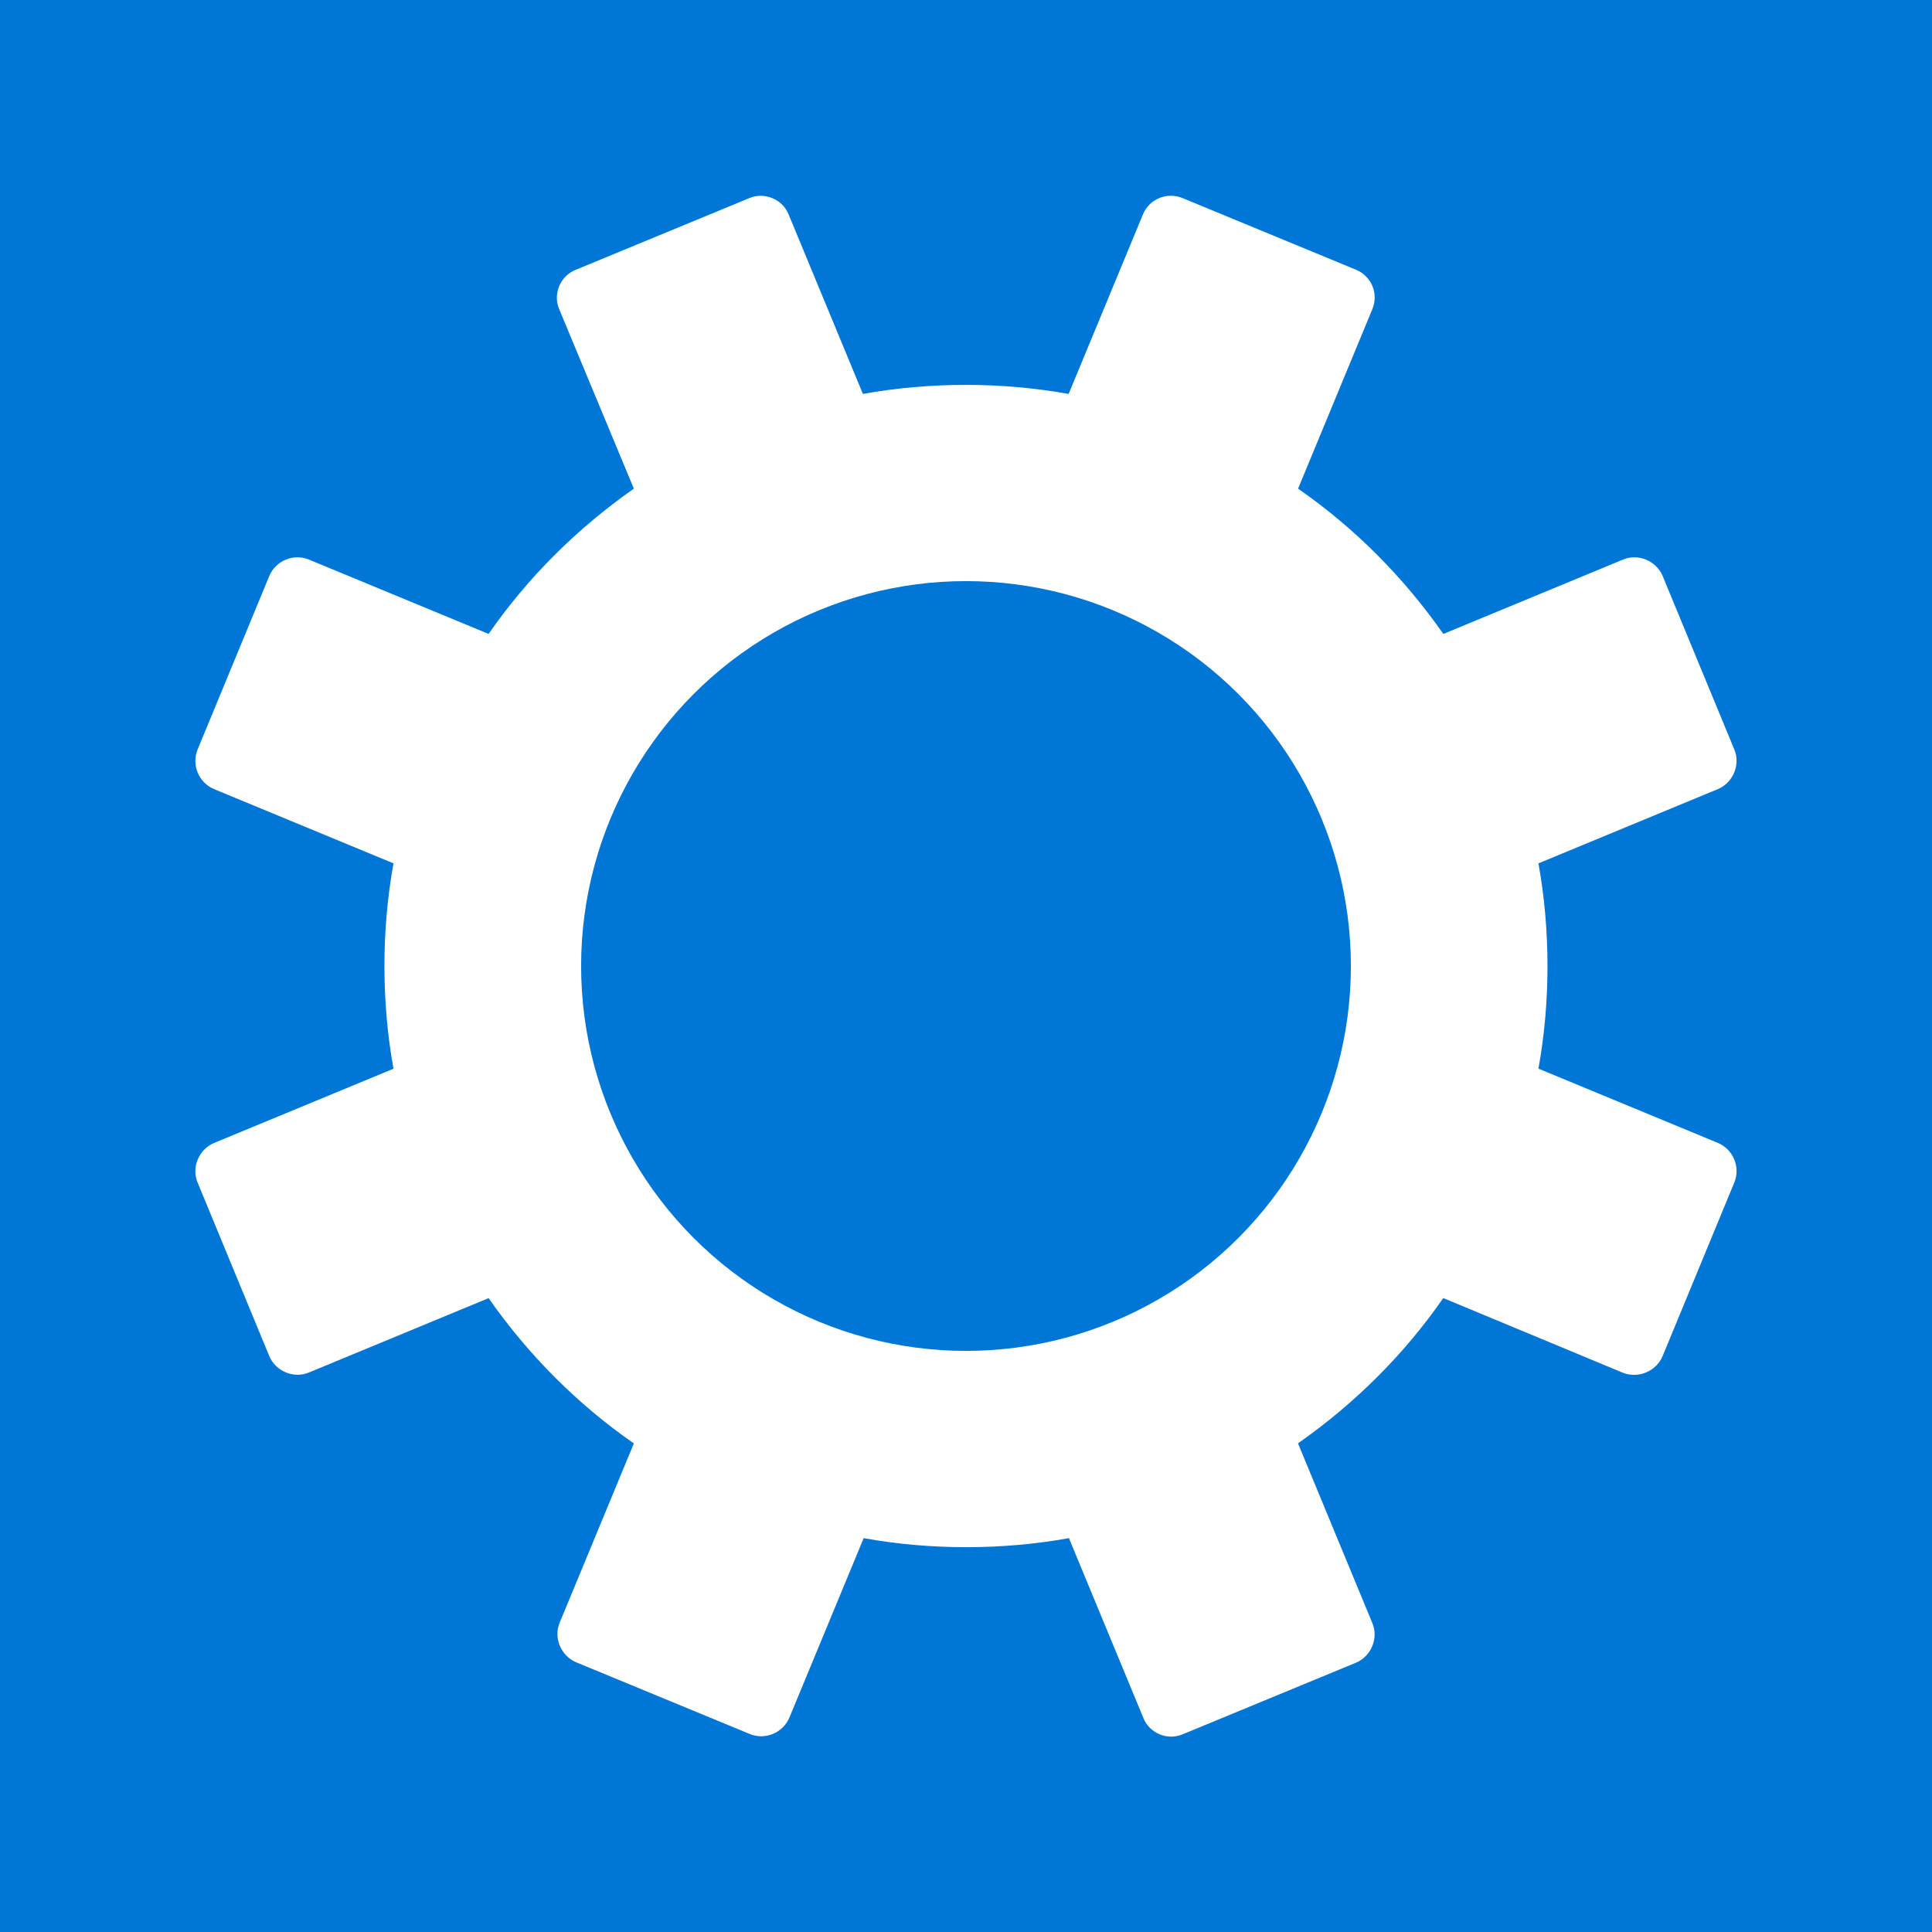 <svg xmlns="http://www.w3.org/2000/svg" xml:space="preserve" width="256px" height="256px" version="1.1" shape-rendering="geometricPrecision" text-rendering="geometricPrecision" image-rendering="optimizeQuality" fill-rule="evenodd" clip-rule="evenodd"
viewBox="0 0 256 256">
	<polygon fill="white" points="0,256 256,256 256,0 0,0"/>
	<path fill="#0077D7" d="M256 256l0 -256 -256 0 0 256 256 0zm-128 -205c4.65,0 9.2,0.41 13.6,1.2l9.85 -23.8c0.85,-2.05 3.2,-3 5.25,-2.15l23 9.5c2,0.85 3,3.1 2.15,5.2l-9.85 23.8c7.5,5.2 14,11.75 19.25,19.25l23.8 -9.85c2,-0.85 4.4,0.15 5.25,2.15l9.5 23c0.85,2 -0.15,4.4 -2.15,5.25l-23.8 9.85c0.8,4.40 1.2,9 1.2,13.6 0,4.65 -0.4,9.2 -1.2,13.6l23.8 9.85c2,0.85 3,3.2 2.15,5.25l-9.5 23c-0.85,2 -3.2,3 -5.25,2.2l-23.81 -9.9c-5.20,7.5 -11.75,14 -19.25,19.25l9.85 23.81c0.85,2 -0.15,4.4 -2.15,5.25l-23 9.5c-2,0.85 -4.4,-0.15 -5.2,-2.2l-9.85 -23.8c-4.4,0.8 -9,1.2 -13.6,1.2 -4.65,0 -9.2,-0.4 -13.6,-1.2l-9.85 23.8c-0.85,2 -3.2,3 -5.25,2.15l-23 -9.5c-2,-0.85 -3,-3.2 -2.2,-5.2l9.85 -23.8c-7.5,-5.2 -14,-11.75 -19.25,-19.25l-23.8 9.85c-2,0.85 -4.4,-0.15 -5.25,-2.15l-9.5 -23c-0.85,-2 0.15,-4.4 2.15,-5.25l23.8 -9.85c-0.8,-4.4 -1.2,-9 -1.2,-13.6 0,-4.65 0.4,-9.2 1.2,-13.61l-23.8 -9.85c-2,-0.85 -3,-3.2 -2.15,-5.25l9.5 -23c0.85,-2 3.2,-3 5.25,-2.15l23.8 9.85c5.2,-7.5 11.75,-14 19.25,-19.25l-9.9 -23.8c-0.85,-2 0.15,-4.4 2.2,-5.2l23 -9.5c2,-0.85 4.4,0.15 5.2,2.15l9.85 23.8c4.4,-0.8 9,-1.2 13.6,-1.2zm-51 80.25l0 0.05 0 0 -0 -0.05z"/>
	<circle fill="#0077D7" cx="128" cy="128" r="51"/>
</svg>
